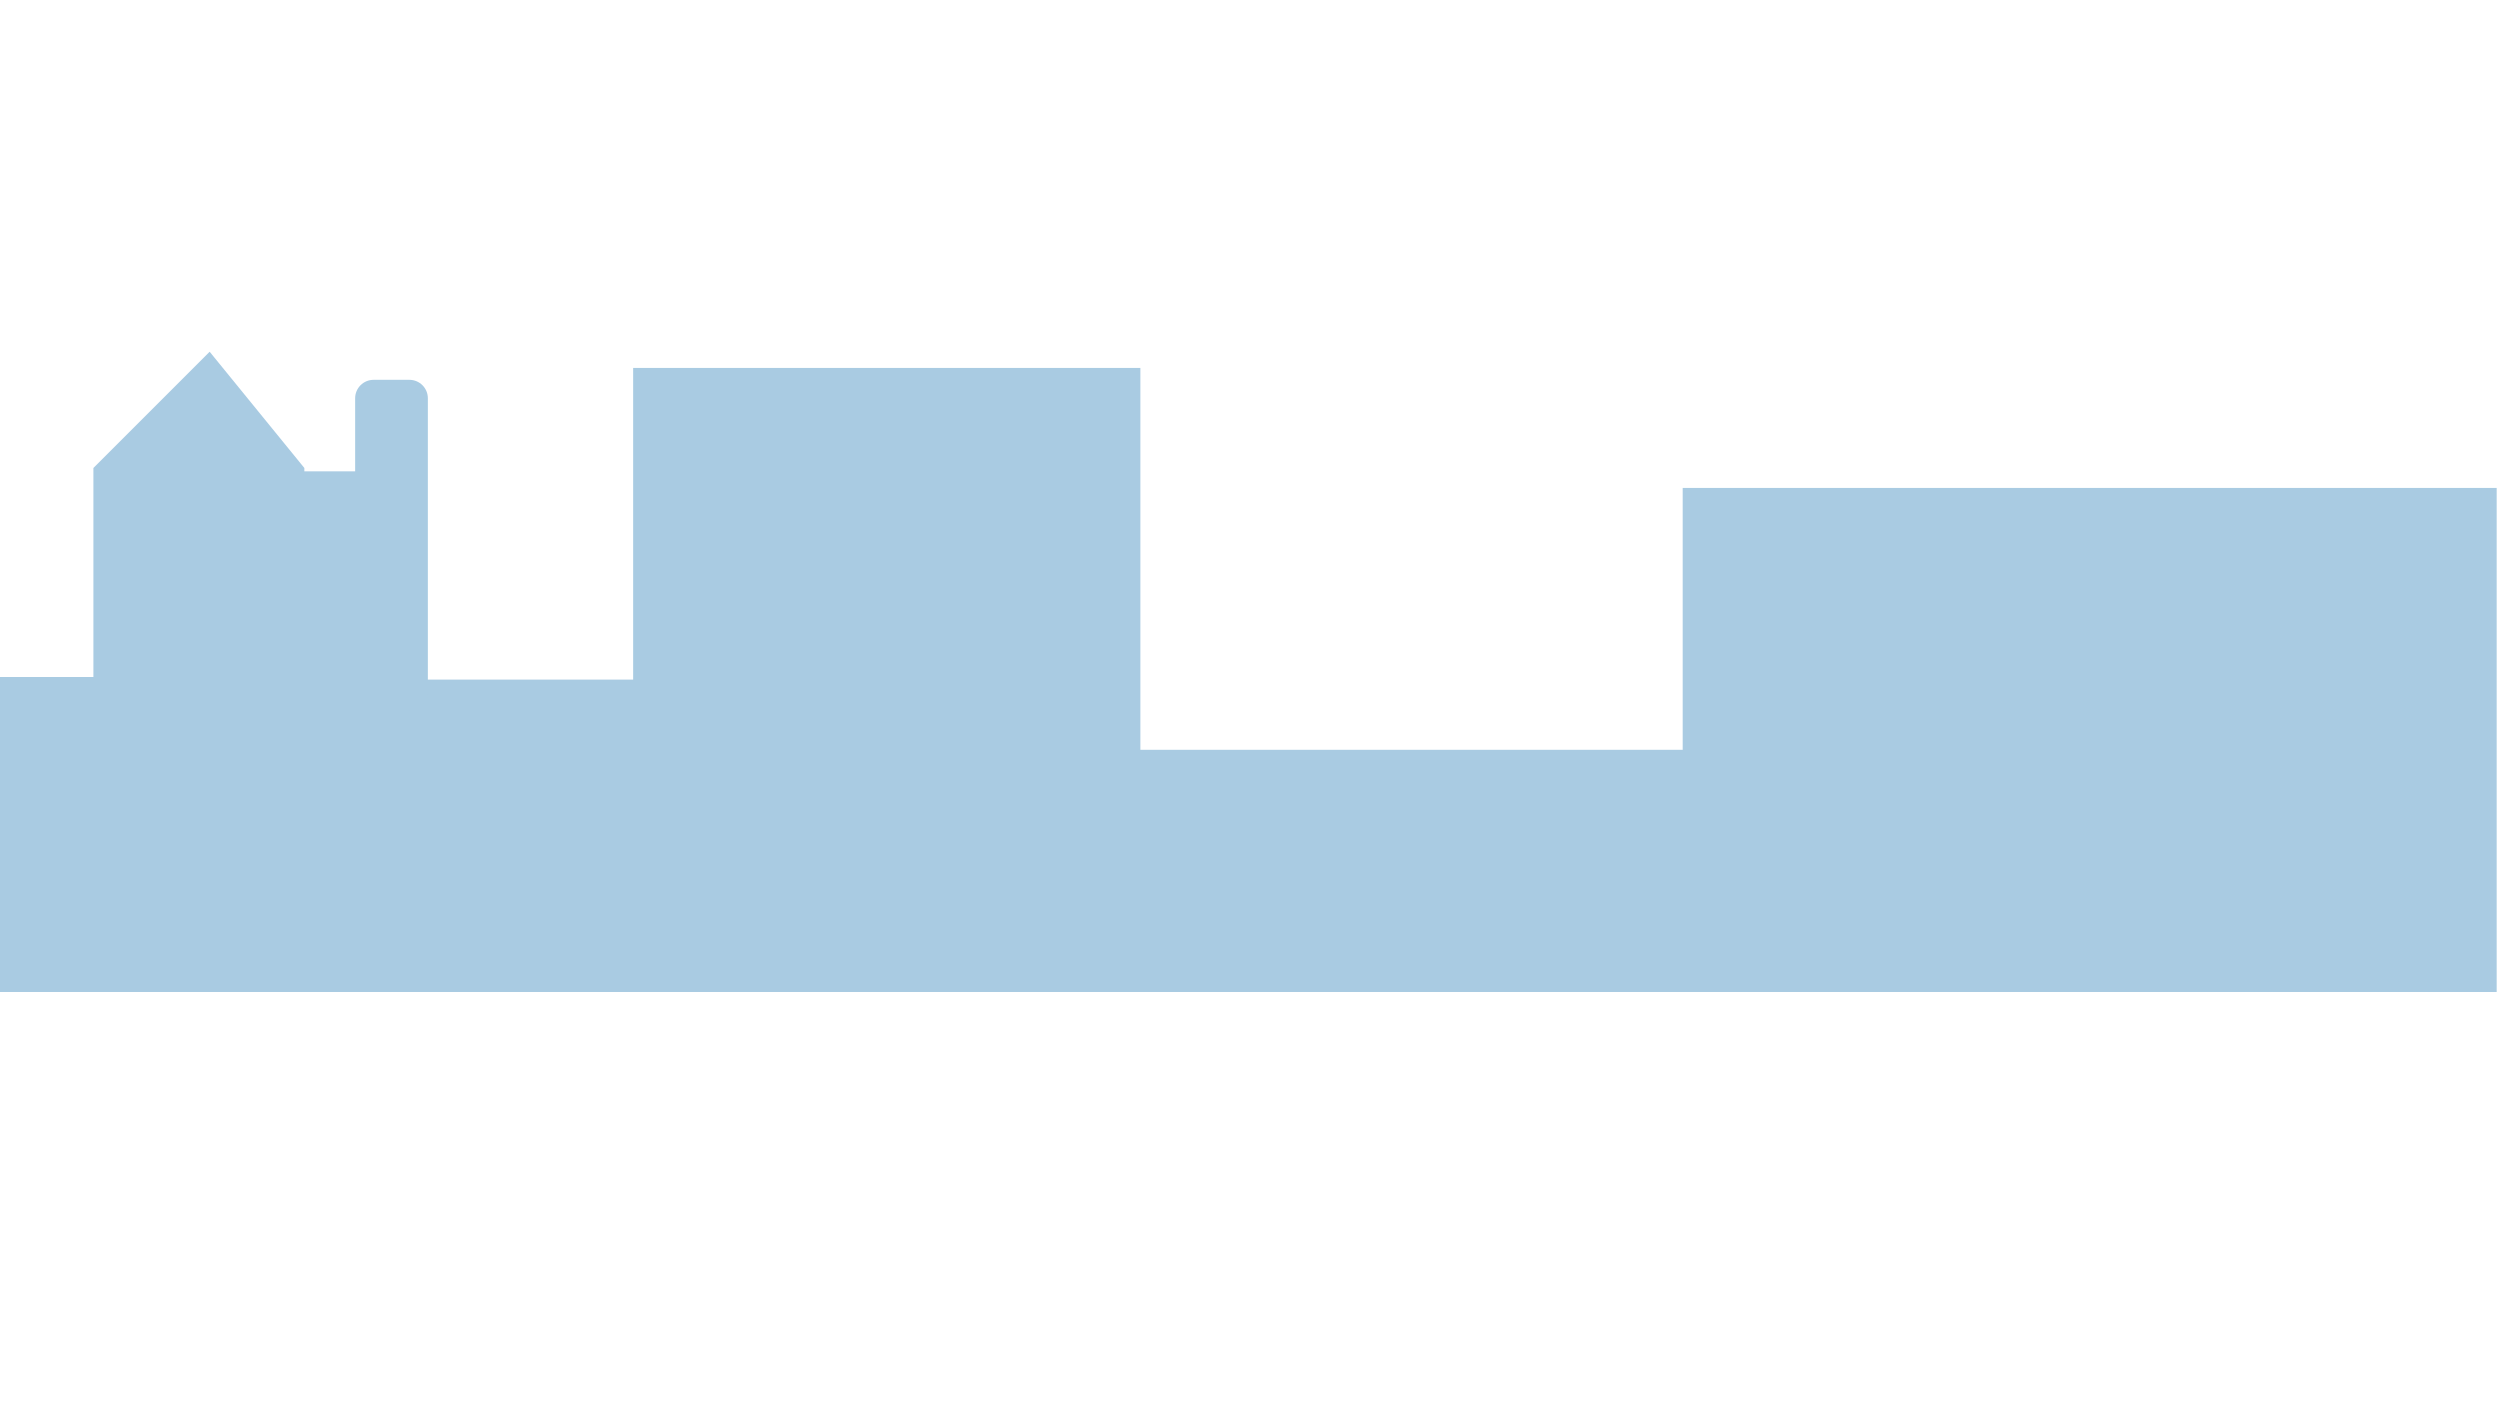 <?xml version="1.0" encoding="utf-8"?>
<!-- Generator: Adobe Illustrator 16.0.0, SVG Export Plug-In . SVG Version: 6.00 Build 0)  -->
<!DOCTYPE svg PUBLIC "-//W3C//DTD SVG 1.1//EN" "http://www.w3.org/Graphics/SVG/1.1/DTD/svg11.dtd">
<svg version="1.1" xmlns="http://www.w3.org/2000/svg" xmlns:xlink="http://www.w3.org/1999/xlink" x="0px" y="0px" width="1920px"
	 height="1080px" viewBox="0 0 1920 1080" enable-background="new 0 0 1920 1080" xml:space="preserve">
<g id="bg" display="none">
	<rect display="inline" fill="#B7DCDD" width="1920" height="1080"/>
	<rect y="761.841" display="inline" fill="#41374A" width="1920" height="318.159"/>
	<g display="inline">
		<path fill="#E8F6F8" d="M1671.803,169.609c-20.604,0-39.308,8.082-53.157,21.229c-10.729-12.966-26.943-21.229-45.088-21.229
			c-24.956,0-46.249,15.634-54.653,37.638c-1.271-0.083-2.551-0.14-3.844-0.14c-32.307,0-58.497,26.189-58.497,58.497
			c0,13.581,4.641,26.07,12.405,35.998h-150.396v0.02c-6.202,0-11.229,5.028-11.229,11.23s5.027,11.23,11.229,11.23v0.02h353.229
			c42.662,0,77.246-34.584,77.246-77.246S1714.465,169.609,1671.803,169.609z"/>
		<path fill="#E8F6F8" d="M1279.835,301.52c-0.446,0-0.884,0.032-1.315,0.083h-15.203c-0.432-0.05-0.869-0.083-1.315-0.083
			c-6.259,0-11.332,5.074-11.332,11.332s5.073,11.332,11.332,11.332c0.446,0,0.884-0.032,1.315-0.083h15.203
			c0.432,0.05,0.869,0.083,1.315,0.083c6.259,0,11.332-5.074,11.332-11.332S1286.094,301.52,1279.835,301.52z"/>
	</g>
	<g display="inline">
		<path fill="#E8F6F8" d="M680.425,282.551c-17.213,0-32.839,6.752-44.409,17.735c-8.964-10.833-22.51-17.735-37.668-17.735
			c-20.85,0-38.638,13.062-45.66,31.444c-1.062-0.069-2.131-0.117-3.211-0.117c-26.99,0-48.871,21.88-48.871,48.871
			c0,11.346,3.877,21.78,10.364,30.074H385.324v0.016c-5.181,0-9.381,4.201-9.381,9.382c0,5.182,4.2,9.382,9.381,9.382v0.017
			h295.101c35.642,0,64.534-28.893,64.534-64.534S716.066,282.551,680.425,282.551z"/>
		<path fill="#E8F6F8" d="M352.961,392.753c-0.373,0-0.738,0.027-1.099,0.069h-12.701c-0.36-0.042-0.726-0.069-1.099-0.069
			c-5.229,0-9.467,4.239-9.467,9.467s4.238,9.467,9.467,9.467c0.373,0,0.738-0.027,1.099-0.069h12.701
			c0.361,0.042,0.727,0.069,1.099,0.069c5.229,0,9.467-4.239,9.467-9.467S358.19,392.753,352.961,392.753z"/>
	</g>
	<g display="inline">
		<path fill="#E8F6F8" d="M76.899,70.475c-9.215,0-17.58,3.615-23.773,9.494c-4.799-5.799-12.05-9.494-20.165-9.494
			c-11.162,0-20.685,6.992-24.443,16.833c-0.568-0.037-1.141-0.063-1.719-0.063c-14.449,0-26.162,11.713-26.162,26.162
			c0,6.074,2.076,11.66,5.548,16.1h-67.263v0.009c-2.774,0-5.022,2.249-5.022,5.022c0,2.774,2.248,5.022,5.022,5.022v0.009H76.899
			c19.08,0,34.547-15.467,34.547-34.547C111.447,85.942,95.979,70.475,76.899,70.475z"/>
	</g>
</g>
<g id="bg_buildings">
	<path fill="#FACBD4" d="M0,467.911"/>
	<polygon fill="#A9CBE2" points="0,519.912 71.731,519.912 71.731,359.421 161.017,270.135 233.748,359.421 233.748,521.933 
		362.428,521.933 486.255,521.933 486.255,282.551 875.812,282.551 875.812,575.848 1292.306,575.848 1292.306,374.754 
		1917.45,374.754 1917.45,761.841 0,761.841 	"/>
	<path fill="#A9CBE2" d="M328.595,531.651c0,7.828-6.346,14.173-14.173,14.173h-27.497c-7.828,0-14.173-6.346-14.173-14.173V305.876
		c0-7.828,6.346-14.173,14.173-14.173h27.497c7.828,0,14.173,6.346,14.173,14.173V531.651z"/>
	<path fill="#A9CBE2" d="M314.421,531.651c0,7.828-6.346,14.173-14.173,14.173H187.915c-7.828,0-14.173-6.346-14.173-14.173V376.179
		c0-7.828,6.346-14.173,14.173-14.173h112.333c7.828,0,14.173,6.346,14.173,14.173V531.651z"/>
</g>
<g id="Layer_7" display="none">
	<rect x="1397.158" y="224.234" display="inline" fill="#8C6A87" width="138.016" height="537.787"/>
	<g display="inline">
		<g>
			<g>
				<rect x="1496.414" y="244.125" fill="#563E5C" width="12.252" height="16.069"/>
				<rect x="1496.473" y="267.5" fill="#563E5C" width="12.254" height="16.069"/>
				<rect x="1496.531" y="290.875" fill="#563E5C" width="12.254" height="16.069"/>
			</g>
			<g>
				<rect x="1496.354" y="312.535" fill="#563E5C" width="12.254" height="16.069"/>
				<rect x="1496.412" y="335.909" fill="#563E5C" width="12.254" height="16.069"/>
				<rect x="1496.471" y="359.285" fill="#563E5C" width="12.254" height="16.069"/>
			</g>
		</g>
		<g>
			<g>
				<rect x="1496.502" y="382.364" fill="#563E5C" width="12.254" height="16.069"/>
				<rect x="1496.561" y="405.738" fill="#563E5C" width="12.254" height="16.069"/>
				<rect x="1496.619" y="429.114" fill="#563E5C" width="12.254" height="16.069"/>
			</g>
			<g>
				<rect x="1496.443" y="450.773" fill="#563E5C" width="12.252" height="16.069"/>
				<rect x="1496.502" y="474.148" fill="#563E5C" width="12.254" height="16.069"/>
				<rect x="1496.561" y="497.523" fill="#563E5C" width="12.254" height="16.069"/>
			</g>
		</g>
		<g>
			<g>
				<rect x="1496.592" y="522.317" fill="#563E5C" width="12.252" height="16.069"/>
				<rect x="1496.65" y="545.691" fill="#563E5C" width="12.254" height="16.07"/>
				<rect x="1496.709" y="569.067" fill="#563E5C" width="12.254" height="16.069"/>
			</g>
			<g>
				<rect x="1496.531" y="590.727" fill="#563E5C" width="12.254" height="16.07"/>
				<rect x="1496.59" y="614.102" fill="#563E5C" width="12.254" height="16.069"/>
				<rect x="1496.648" y="637.478" fill="#563E5C" width="12.254" height="16.068"/>
			</g>
		</g>
		<g>
			<g>
				<rect x="1496.414" y="658.943" fill="#563E5C" width="12.252" height="16.069"/>
				<rect x="1496.473" y="682.318" fill="#563E5C" width="12.254" height="16.068"/>
			</g>
		</g>
	</g>
	<g display="inline">
		<g>
			<g>
				<rect x="1459.922" y="244.125" fill="#563E5C" width="12.252" height="16.069"/>
				<rect x="1459.98" y="267.5" fill="#563E5C" width="12.254" height="16.069"/>
				<rect x="1460.039" y="290.875" fill="#563E5C" width="12.254" height="16.069"/>
			</g>
			<g>
				<rect x="1459.861" y="312.535" fill="#563E5C" width="12.254" height="16.069"/>
				<rect x="1459.92" y="335.909" fill="#563E5C" width="12.254" height="16.069"/>
				<rect x="1459.979" y="359.285" fill="#563E5C" width="12.254" height="16.069"/>
			</g>
		</g>
		<g>
			<g>
				<rect x="1460.01" y="382.364" fill="#563E5C" width="12.254" height="16.069"/>
				<rect x="1460.068" y="405.738" fill="#563E5C" width="12.254" height="16.069"/>
				<rect x="1460.127" y="429.114" fill="#563E5C" width="12.254" height="16.069"/>
			</g>
			<g>
				<rect x="1459.951" y="450.773" fill="#563E5C" width="12.252" height="16.069"/>
				<rect x="1460.01" y="474.148" fill="#563E5C" width="12.254" height="16.069"/>
				<rect x="1460.068" y="497.523" fill="#563E5C" width="12.254" height="16.069"/>
			</g>
		</g>
		<g>
			<g>
				<rect x="1460.1" y="522.317" fill="#563E5C" width="12.252" height="16.069"/>
				<rect x="1460.158" y="545.691" fill="#563E5C" width="12.254" height="16.07"/>
				<rect x="1460.217" y="569.067" fill="#563E5C" width="12.254" height="16.069"/>
			</g>
			<g>
				<rect x="1460.039" y="590.727" fill="#563E5C" width="12.254" height="16.07"/>
				<rect x="1460.098" y="614.102" fill="#563E5C" width="12.254" height="16.069"/>
				<rect x="1460.156" y="637.478" fill="#563E5C" width="12.254" height="16.068"/>
			</g>
		</g>
		<g>
			<g>
				<rect x="1459.922" y="658.943" fill="#563E5C" width="12.252" height="16.069"/>
				<rect x="1459.98" y="682.318" fill="#563E5C" width="12.254" height="16.068"/>
			</g>
		</g>
	</g>
	<g display="inline">
		<g>
			<g>
				<rect x="1443.818" y="244.125" fill="#563E5C" width="12.252" height="16.069"/>
				<rect x="1443.877" y="267.5" fill="#563E5C" width="12.254" height="16.069"/>
				<rect x="1443.936" y="290.875" fill="#563E5C" width="12.254" height="16.069"/>
			</g>
			<g>
				<rect x="1443.758" y="312.535" fill="#563E5C" width="12.254" height="16.069"/>
				<rect x="1443.816" y="335.909" fill="#563E5C" width="12.254" height="16.069"/>
				<rect x="1443.875" y="359.285" fill="#563E5C" width="12.254" height="16.069"/>
			</g>
		</g>
		<g>
			<g>
				<rect x="1443.906" y="382.364" fill="#563E5C" width="12.254" height="16.069"/>
				<rect x="1443.965" y="405.738" fill="#563E5C" width="12.254" height="16.069"/>
				<rect x="1444.023" y="429.114" fill="#563E5C" width="12.254" height="16.069"/>
			</g>
			<g>
				<rect x="1443.848" y="450.773" fill="#563E5C" width="12.252" height="16.069"/>
				<rect x="1443.906" y="474.148" fill="#563E5C" width="12.254" height="16.069"/>
				<rect x="1443.965" y="497.523" fill="#563E5C" width="12.254" height="16.069"/>
			</g>
		</g>
		<g>
			<g>
				<rect x="1443.996" y="522.317" fill="#563E5C" width="12.252" height="16.069"/>
				<rect x="1444.055" y="545.691" fill="#563E5C" width="12.254" height="16.07"/>
				<rect x="1444.113" y="569.066" fill="#563E5C" width="12.254" height="16.07"/>
			</g>
			<g>
				<rect x="1443.936" y="590.727" fill="#563E5C" width="12.254" height="16.07"/>
				<rect x="1443.994" y="614.102" fill="#563E5C" width="12.254" height="16.068"/>
				<rect x="1444.053" y="637.477" fill="#563E5C" width="12.254" height="16.068"/>
			</g>
		</g>
		<g>
			<g>
				<rect x="1443.818" y="658.943" fill="#563E5C" width="12.252" height="16.068"/>
				<rect x="1443.877" y="682.318" fill="#563E5C" width="12.254" height="16.068"/>
			</g>
		</g>
	</g>
	<g display="inline">
		<g>
			<g>
				<rect x="1406.988" y="245.63" fill="#563E5C" width="12.254" height="16.069"/>
				<rect x="1407.047" y="269.005" fill="#563E5C" width="12.254" height="16.069"/>
				<rect x="1407.105" y="292.38" fill="#563E5C" width="12.254" height="16.069"/>
			</g>
			<g>
				<rect x="1406.93" y="314.04" fill="#563E5C" width="12.252" height="16.069"/>
				<rect x="1406.988" y="337.415" fill="#563E5C" width="12.254" height="16.069"/>
				<rect x="1407.047" y="360.79" fill="#563E5C" width="12.254" height="16.069"/>
			</g>
		</g>
		<g>
			<g>
				<rect x="1407.078" y="383.869" fill="#563E5C" width="12.252" height="16.069"/>
				<rect x="1407.137" y="407.244" fill="#563E5C" width="12.254" height="16.069"/>
				<rect x="1407.195" y="430.619" fill="#563E5C" width="12.254" height="16.069"/>
			</g>
			<g>
				<rect x="1407.018" y="452.279" fill="#563E5C" width="12.254" height="16.069"/>
				<rect x="1407.076" y="475.653" fill="#563E5C" width="12.254" height="16.069"/>
				<rect x="1407.135" y="499.029" fill="#563E5C" width="12.254" height="16.069"/>
			</g>
		</g>
		<g>
			<g>
				<rect x="1407.166" y="523.823" fill="#563E5C" width="12.254" height="16.069"/>
				<rect x="1407.225" y="547.197" fill="#563E5C" width="12.254" height="16.07"/>
				<rect x="1407.283" y="570.572" fill="#563E5C" width="12.254" height="16.07"/>
			</g>
			<g>
				<rect x="1407.107" y="592.232" fill="#563E5C" width="12.252" height="16.07"/>
				<rect x="1407.166" y="615.607" fill="#563E5C" width="12.254" height="16.068"/>
				<rect x="1407.225" y="638.982" fill="#563E5C" width="12.254" height="16.068"/>
			</g>
		</g>
		<g>
			<g>
				<rect x="1406.988" y="660.449" fill="#563E5C" width="12.254" height="16.068"/>
				<rect x="1407.047" y="683.824" fill="#563E5C" width="12.254" height="16.068"/>
			</g>
		</g>
	</g>
	<rect x="-10" y="414.021" display="inline" fill="#B2B1B2" width="1509.15" height="347.819"/>
	<g display="inline">
		<rect x="1178.354" y="511.125" fill="#563E5C" width="37.809" height="49.583"/>
		<rect x="1240.357" y="511.125" fill="#563E5C" width="37.809" height="49.583"/>
		<rect x="1302" y="511.125" fill="#563E5C" width="37.809" height="49.583"/>
		<rect x="1178.533" y="583.248" fill="#563E5C" width="37.811" height="49.582"/>
		<rect x="1240.539" y="583.248" fill="#563E5C" width="37.809" height="49.582"/>
		<rect x="1302.182" y="583.248" fill="#563E5C" width="37.809" height="49.582"/>
		<rect x="1178.715" y="655.374" fill="#563E5C" width="37.809" height="49.583"/>
		<rect x="1240.719" y="655.374" fill="#563E5C" width="37.809" height="49.583"/>
		<rect x="1302.361" y="655.374" fill="#563E5C" width="37.809" height="49.583"/>
	</g>
	<g display="inline">
		<rect x="679.387" y="511.127" fill="#563E5C" width="37.809" height="49.583"/>
		<rect x="741.391" y="511.127" fill="#563E5C" width="37.81" height="49.583"/>
		<rect x="803.034" y="511.127" fill="#563E5C" width="37.809" height="49.583"/>
		<rect x="679.568" y="583.25" fill="#563E5C" width="37.81" height="49.582"/>
		<rect x="741.573" y="583.25" fill="#563E5C" width="37.809" height="49.582"/>
		<rect x="803.215" y="583.25" fill="#563E5C" width="37.809" height="49.582"/>
		<rect x="679.749" y="655.376" fill="#563E5C" width="37.81" height="49.583"/>
		<rect x="741.752" y="655.376" fill="#563E5C" width="37.81" height="49.583"/>
		<rect x="803.395" y="655.376" fill="#563E5C" width="37.81" height="49.583"/>
	</g>
	<g display="inline">
		<path fill="#544353" d="M407.262,153.417c0,0,12.5-57,160-14c35,66.5,47.5,164.876,47.5,166.938s-7.5,44.667-7.5,44.667
			l-122.5-1.02L407.262,153.417z"/>
		<g>
			<g>
				<polygon fill="#227C78" points="536.595,228.874 508.27,243.355 510.885,285.411 550.733,261.813 				"/>
				<polygon fill="#1B5C5C" points="510.885,285.411 512.188,306.355 558.262,279.355 550.733,261.813 				"/>
			</g>
			<circle fill="#1CA59B" cx="549.696" cy="252.271" r="28.037"/>
			<circle fill="#238581" cx="550.696" cy="252.271" r="22.537"/>
			<circle fill="#1B5C5C" cx="550.733" cy="252.271" r="8.829"/>
		</g>
		<rect x="309.262" y="387.021" fill="#B6B6B7" stroke="#563E5C" stroke-miterlimit="10" width="324.934" height="304"/>
		<rect x="299.262" y="414.021" fill="#8C6A87" width="343" height="13"/>
		<g>
			<path fill="#B6B6B8" stroke="#563E5C" stroke-miterlimit="10" d="M586.262,168.021c-75-80-177-39-187-34c-107,62-90,164-90,164
				v52c0,0,201,0,277,0S601.262,187.021,586.262,168.021z M586.929,345.021H508.27c0,0-38.675-177.334-46.008-193.334
				s-6.611-22.134-6.611-22.134s105.278-34.532,131.278,113.468C588.262,339.021,586.929,345.021,586.929,345.021z"/>
		</g>
		<rect x="299.262" y="365.021" fill="#8C6A87" width="345" height="10.667"/>
		<path fill="#563E5C" d="M306.262,379.355c0,0,3,2.667,3,7.667c10.667,0,323.333,0,323.333,0s-0.166-8.833,4.334-11.333
			c-13.666,0-332.667,0-332.667,0L306.262,379.355z"/>
		<g>
			<path fill="#8C6A87" stroke="#563E5C" stroke-miterlimit="10" d="M462.929,351.021v-89.333c0,0-8.667-128-76.667-128
				c0-7.333,0-14.594,0-14.594s42.001-4.739,56.667,19.261s51.833,187.167,51.833,187.167l-15.167,24.5L462.929,351.021z"/>
			<path fill="#B6B6B8" stroke="#563E5C" stroke-miterlimit="10" d="M386.262,119.094h45.333c0,0,64,5.928,80,131.261
				c1.334,94.667,0,99.667,0,99.667h-39.866l0.033-79C471.762,271.021,466.929,125.166,386.262,119.094z"/>
		</g>
		<g>
			<path fill="#8C6A87" stroke="#563E5C" stroke-miterlimit="10" d="M584.937,350.711v-89.333c0,0-16.008-125.794-76.667-128
				c0-7.333,0-14.594,0-14.594s42.001-4.739,56.667,19.261s51.833,187.167,51.833,187.167l-15.167,24.5L584.937,350.711z"/>
			<path fill="#9D9D9D" stroke="#563E5C" stroke-miterlimit="10" d="M508.27,118.784h45.333c0,0,64,5.928,80,131.261
				c1.334,94.667,0,99.667,0,99.667h-39.866l0.033-79C593.77,270.711,588.937,124.856,508.27,118.784z"/>
		</g>
		<rect x="299.262" y="313.688" fill="#8C6A87" width="345" height="10"/>
		<rect x="299.262" y="323.688" fill="#563E5C" width="345" height="10"/>
		<rect x="299.229" y="345.021" fill="#8C6A87" width="345" height="10"/>
		<rect x="299.229" y="355.021" fill="#563E5C" width="345" height="10"/>
		<path fill="#563E5C" d="M352.761,697.521c0,5.247-4.253,9.5-9.5,9.5l0,0c-5.247,0-9.5-4.253-9.5-9.5v-236
			c0-5.247,4.253-9.5,9.5-9.5l0,0c5.247,0,9.5,4.253,9.5,9.5V697.521z"/>
		<path fill="#563E5C" d="M410.262,697.521c0,5.247-4.253,9.5-9.5,9.5l0,0c-5.247,0-9.5-4.253-9.5-9.5v-236
			c0-5.247,4.253-9.5,9.5-9.5l0,0c5.247,0,9.5,4.253,9.5,9.5V697.521z"/>
		<rect x="299.262" y="703.021" fill="#B6B6B7" stroke="#563E5C" stroke-miterlimit="10" width="345" height="59"/>
		<polygon fill="#8C6A87" stroke="#563E5C" stroke-miterlimit="10" points="644.262,703.021 299.262,703.021 309.262,691.021 
			634.196,691.021 		"/>
		<polygon opacity="0.2" points="539.929,387.021 539.929,691.021 548.262,703.021 548.596,761.932 644.262,761.932 
			644.262,703.021 634.196,691.021 634.196,427.021 642.262,427.021 642.262,414.021 634.196,414.021 634.196,387.021 		"/>
	</g>
	<path display="inline" d="M746.262,390.583"/>
	<polygon display="inline" fill="#664B6D" points="902.431,553.59 800.375,762.021 1233.57,761.841 1143.943,553.59 	"/>
	<circle display="inline" fill="#B6B6B7" stroke="#563E5C" stroke-miterlimit="10" cx="1016.972" cy="501" r="228.29"/>
	<path display="inline" fill="#8C6A87" d="M1259.262,498c0,5.523-4.477,10-10,10h-460c-5.522,0-10-4.477-10-10l0,0
		c0-5.523,4.478-10,10-10h460C1254.785,488,1259.262,492.477,1259.262,498L1259.262,498z"/>
	<path display="inline" fill="#B6B6B7" stroke="#563E5C" stroke-miterlimit="10" d="M1450.063,285.467"/>
	<path display="inline" fill="#664B6D" d="M1018.137,244.051c-2.35,0.021-4.697,0.068-7.041,0.153
		c-4.089,7.257-7.199,17.915-0.937,29.539c2.322-0.104,4.649-0.175,6.978-0.208c42.047-0.592,84.74,10.592,122.936,34.735
		c59.709,37.743,95.541,98.985,103.094,164.083c0.496,4.249,0.874,8.514,1.124,12.79c8.956,2.204,19.463,2.235,29.256-4.07
		c-0.269-3.929-0.623-7.851-1.073-11.759c-8.459-73.766-49.012-143.188-116.659-185.947
		C1113.025,256.321,1065.253,243.646,1018.137,244.051z"/>
	<ellipse display="inline" fill="#8C6A87" cx="938.302" cy="405.726" rx="80.96" ry="35.37"/>
	<g display="inline" opacity="0.2">
		<path d="M1245.262,501.276c0-126.081-102.209-228.29-228.289-228.29c-33.041,0-64.438,7.03-92.79,19.659
			c5.218-0.357,10.48-0.553,15.789-0.553c126.081,0,228.29,102.209,228.29,228.29c0,93.04-55.664,173.07-135.5,208.632
			C1151.475,720.901,1245.262,622.049,1245.262,501.276z"/>
	</g>
	<rect x="109.054" y="511.129" display="inline" fill="#563E5C" width="37.809" height="49.583"/>
	<rect x="171.058" y="511.129" display="inline" fill="#563E5C" width="37.81" height="49.583"/>
	<rect x="232.7" y="511.129" display="inline" fill="#563E5C" width="37.809" height="49.583"/>
	<rect x="109.234" y="583.252" display="inline" fill="#563E5C" width="37.809" height="49.582"/>
	<rect x="171.239" y="583.252" display="inline" fill="#563E5C" width="37.809" height="49.582"/>
	<rect x="232.881" y="583.252" display="inline" fill="#563E5C" width="37.809" height="49.582"/>
	<rect x="109.416" y="655.378" display="inline" fill="#563E5C" width="37.809" height="49.583"/>
	<rect x="171.419" y="655.378" display="inline" fill="#563E5C" width="37.809" height="49.583"/>
	<rect x="233.062" y="655.378" display="inline" fill="#563E5C" width="37.809" height="49.583"/>
	<rect x="1535.174" y="224.234" display="inline" fill="#664B6D" width="56.088" height="537.787"/>
	<rect x="1397.158" y="215" display="inline" fill="#563E5C" width="194.104" height="9.234"/>
</g>
<g id="me" display="none">
	<g display="inline">
		<path fill="#FBD3DE" stroke="#F1656A" stroke-miterlimit="10" d="M258.798,483.453c0,0-10.477,34.113-13.067,43.439
			s20.182,2.563,33.476-12.415S260.096,483.906,258.798,483.453z"/>
		<path fill="#F1686E" stroke="#BF525D" stroke-miterlimit="10" d="M255.28,487.092c0,0-7.296,28.5-12.374,35.658
			c-6.959,9.809-2.176-20.25-0.416-27.375S255.28,487.092,255.28,487.092z"/>
		<path fill="#F1686E" stroke="#BF525D" stroke-miterlimit="10" d="M254.5,484.217c0,0-8.249,11.752-7.187,19.768
			s-1.582,16.515-1.582,16.515s13.868-24.074,11.818-31.912S254.5,484.217,254.5,484.217z"/>
		<path fill="#FBD3DE" stroke="#F1656A" stroke-miterlimit="10" d="M323.214,426.327c0,0,4.171,8.285,5.036,10.798
			c0.864,2.513,0.673,6.886,1.477,8.5c0.804,1.614,2.929,11.478,3.98,12.658c-1.275,2.727-9.314,6.858-7.843,11.161
			s3.538,11.652,6.51,15.182c1.629,2.856,3.927,6.654-2.198,9.963c-3.171,0.412-7.803,3.373-4.49,6.809
			c-0.085,1.488-1.519,2.329-3.401,3.267c-0.893,1.89-0.708,4.432,0.372,6.169c-0.703,0.941-2.277,2.345-5.112,4.273
			c0.078,3.215,2.411,12.045-3.359,13.731c-2.007,0.483-27.332-1.169-43.698-15.598c-3.045-5.493-5.67-12.474-6.362-16.041
			c-0.692-3.567-1.396-5.94-1.416-6.24c-0.021-0.3-2.589,2.839-5.575,2.183s-7.075-3.578-7.641-5.439s-1.368-4.146-2.37-4.913
			c-1.001-0.767-6.544-12.206-2.173-18.153c2.187-2.974,6.918-8.713,11.658-6.091C255.724,456.404,268.523,421.188,323.214,426.327z
			"/>
		<path fill="#F1656A" d="M255.857,463.542c0,0-0.448,1.951,0.393,2.915c0.842,0.963,0.576,2.011-0.215,2.47
			c-0.792,0.459-1.756,2.211-1.314,2.705c0.44,0.493-0.669,2.931-1.394,3.524c-0.724,0.593-2.612,5.563,0.688,3.66
			c0.93-0.283,2.718,0.455,2.84,1.581c0.913,1.003,4.082,3.349,4.409,2.192c0.328-1.157,0.408-2.552-0.346-3.081
			s-1.854-3.801-1.301-4.684c0.555-0.883-1.031-1.553-1.842-1.729s-1.344-0.338-0.037-2.615c1.306-2.277,2.492-4.431,1.477-5.926
			S256.582,462.948,255.857,463.542z"/>
		<path fill="#F1656A" d="M326.369,492.019c0,0-2.449-0.924-3.329,0.108c-0.88,1.033,0.028,1.458,0.69,1.645
			C324.391,493.959,328.578,493.863,326.369,492.019z"/>
		<path fill="#F1656A" d="M318.401,488.542c0,0-3.223,4.106-0.585,5.296c0.725,0.046-1.546-2.61,0.883-4.034
			C321.128,488.379,318.401,488.542,318.401,488.542z"/>
		<path fill="#F1686E" stroke="#BF525D" stroke-miterlimit="10" d="M331.323,460.826c0,0-3.502,3.212-3.688,3.537
			c-0.187,0.326-15.958-3.707-21.916-0.353C306.543,462.32,314.053,459.28,331.323,460.826z"/>
		<path fill="#217B78" stroke="#1A5454" stroke-miterlimit="10" d="M266.746,467.336c0,0-3.357-5.604-8.816-8.329
			c-0.621-0.075-0.561-0.247-0.561-0.247l-0.681-0.573"/>
		<path fill="#FBD3DE" stroke="#F1656A" stroke-miterlimit="10" d="M263.237,477.14c0,0,2.365,8.272-0.527,13.818"/>
		<path fill="#F1656A" d="M249.725,465.356c0,0-3.255,6.011-2.576,8.513c0.678,2.502,2.656,6.423,3.647,7.375
			c0.99,0.953-0.302,1.364-0.849,0.475c-0.547-0.89-7.859-10.752-1.877-16.159C249.219,465.065,250.112,464.604,249.725,465.356z"/>
		<g>
			<path fill="#A43A56" stroke="#F1656A" stroke-miterlimit="10" d="M263.899,462.917c0,0-6.32-3.784-7.372-4.228
				c2.717,0.118,13.31,2.253,16.595,2.889s33.938,4.477,33.938,4.477s2.456-2.622,3.561-2.857c3.57-0.762,14.646-0.944,17.302,1.661
				c1.799,4.128,3.256,12.387,1.598,15.134c-1.579,2.616-18.024-1.402-19.542-2.945s-2.021-3.678-2.021-3.678
				s0.013-0.356-4.152-1.304C299.639,471.118,263.899,462.917,263.899,462.917z"/>
			<path fill="#562332" d="M311.443,465.111c0,0,12.915-1.455,15.114,0.238s3.539,12.044,1.862,13.964
				c-1.678,1.92-16.317-2.537-16.891-3.298C310.957,475.255,307.005,467.321,311.443,465.111z"/>
		</g>
		<path fill="#F1686E" stroke="#BF525D" stroke-miterlimit="10" d="M274.331,455.188c0,0-12.206,8.529-17.514,6.484
			c1.417,2.315,5.413,6.238,11.281,2.548c5.867-3.691,4.077-1.662,4.399-2.783C272.818,460.316,274.331,455.188,274.331,455.188z"/>
		<path fill="#F1686E" stroke="#BF525D" stroke-miterlimit="10" d="M270.803,451.845c0,0-12.206,8.529-17.514,6.484
			c1.417,2.315,5.413,6.238,11.281,2.548c5.867-3.691,4.077-1.662,4.399-2.783C269.29,456.973,270.803,451.845,270.803,451.845z"/>
	</g>
	<g display="inline">
		<path fill="#FBD3DE" stroke="#F1656A" stroke-miterlimit="10" d="M206.245,626.634c0,0-5.946,1.143-6.464,8.674
			c-0.518,7.531,0.911,10.734-3.07,12.206c-3.981,1.474-10.966,4.29-11.681,4.823c-0.716,0.533-2.609,6.902,2.065,6.643
			c3.078-1.05,6.756-0.917,5.307,0.401c-1.448,1.318-3.846,6.49,2.43,6.242c3.563-1.695,5.004-1.5,5.91-0.564
			s3.799-0.224,6.711-4.485c2.913-4.263,8.455-10.09,9.21-11.202c0.755-1.111,3.014-12.792,1.527-16.581
			C216.707,629.002,206.245,626.634,206.245,626.634z"/>
		<path fill="#CCE1F0" stroke="#788389" stroke-width="4" stroke-miterlimit="10" d="M203.045,631.401
			c-3.32-3.104-3.494-8.313-0.39-11.633l62.929-67.285c3.104-3.32,8.312-3.494,11.632-0.39l9.771,9.139
			c3.32,3.104,3.494,8.313,0.39,11.632l-62.929,67.286c-3.104,3.319-8.313,3.494-11.632,0.389L203.045,631.401z"/>
	</g>
	<g display="inline">
		<path fill="#CCE1F0" stroke="#788389" stroke-width="4" stroke-miterlimit="10" d="M334.725,732.318c0,0,30.776-11.613,36.002,0
			c5.226,11.613-29.034,41.809-38.906,37.744s-15.678-17.563-16.84-21.267C313.821,745.094,334.725,732.318,334.725,732.318z"/>
		<path fill="#98A6B0" stroke="#788389" stroke-width="4" stroke-miterlimit="10" d="M289.432,651.119
			c0,0,62.713,74.231,58.648,82.941c-4.064,8.71-25.205,17.526-29.85,21.011c-4.646,3.484-41.864-46.005-46.945-56.445
			C266.205,688.187,272.883,642.505,289.432,651.119z"/>
	</g>
	<g display="inline">
		<path fill="#CCE1F0" stroke="#788389" stroke-width="4" stroke-miterlimit="10" d="M257.248,752.262
			c0,0,31.491,9.506,28.574,21.902s-48.478,15.521-53.84,6.288c-5.362-9.231-1.759-23.478-0.428-27.122
			C232.884,749.685,257.248,752.262,257.248,752.262z"/>
		<path fill="#98A6B0" stroke="#788389" stroke-width="4" stroke-miterlimit="10" d="M239.541,663.644
			c0,0-4.142,41.509-4.723,57.078c-0.581,15.569-10.453,44.603,2.322,45.184c12.775,0.581,29.034-5.226,33.68-4.064
			s8.129-16.865,5.226-35.725s1.452-58.951-8.855-62.133C256.884,660.803,239.541,663.644,239.541,663.644z"/>
	</g>
	<path display="inline" fill="#CCE1F0" stroke="#788389" stroke-width="4" stroke-miterlimit="10" d="M305.981,664.902
		c0,4.478-3.685,8.108-8.23,8.108h-53.612c-4.545,0-7.549-2.882-7.549-7.359l6.867-135.694c0-4.478,3.685-8.107,8.23-8.107h41.228
		c4.545,0,13.065,14.754,13.065,19.231V664.902z"/>
	<g display="inline">
		<path fill="#FBD3DE" stroke="#F1656A" stroke-miterlimit="10" d="M338.887,629.883c0,0,1.548,5.854,9.097,5.854
			s10.646-1.645,12.388,2.226c1.742,3.871,5.032,10.646,5.613,11.323c0.581,0.678,7.065,2.129,6.484-2.517
			c-1.258-2.999-1.378-6.677,0.037-5.322c1.415,1.354,6.738,3.392,6.061-2.853c-1.936-3.438-1.839-4.89-0.968-5.857
			s-0.484-3.774-4.936-6.388s-10.646-7.742-11.807-8.42c-1.161-0.678-12.969-2.129-16.646-0.387
			C340.532,619.283,338.887,629.883,338.887,629.883z"/>
		<path fill="#CCE1F0" stroke="#788389" stroke-width="4" stroke-miterlimit="10" d="M343.863,632.748
			c-2.87,3.525-8.053,4.057-11.578,1.188l-71.445-58.165c-3.525-2.869-4.056-8.053-1.187-11.578l8.446-10.374
			c2.87-3.525,8.053-4.057,11.578-1.187l71.445,58.164c3.525,2.869,4.056,8.054,1.186,11.578L343.863,632.748z"/>
	</g>
	<g display="inline">
		<path fill="#F1686E" stroke="#BF525D" stroke-miterlimit="10" d="M315.453,518.421c0,0,7.949,4.558,7.005,8.725
			c-0.943,4.166-1.455,5.217-2.697,6.714c-1.242,1.497-5.968,5.38-7.062,7.287c-1.093,1.906,4.41-12.649,3.572-14.571
			C315.433,524.654,314.488,518.958,315.453,518.421z"/>
		<path fill="#F1686E" stroke="#BF525D" stroke-miterlimit="10" d="M314.289,518.777c0,0,4.746,3.283,5.141,8.121
			c1.05,3.196-0.16,3.798,0.473,5.458c0.633,1.66-6.584-7.364-7.198-9.309C312.089,521.104,312.653,519.871,314.289,518.777z"/>
		<path fill="#F1686E" stroke="#BF525D" stroke-miterlimit="10" d="M312.167,518.458c0,0-2.464,9.154,0.643,12.281
			c3.106,3.126,2.706,7.508,2.706,7.508s3.866-6.91,3.063-9.194C317.776,526.767,312.953,518.427,312.167,518.458z"/>
		<path fill="#F1686E" stroke="#BF525D" stroke-miterlimit="10" d="M310.523,519.073c-0.721-0.59-3.507,8.459-3.718,10.836
			s0.701,1.458,0.5,4.322c-0.2,2.863-0.177,7.008-0.177,7.008s3.552-1.134,4.444-5.137c0.894-4.003,2.558-6.152,2.612-6.875
			C314.239,528.505,311.7,520.036,310.523,519.073z"/>
		<path fill="#F1686E" stroke="#BF525D" stroke-miterlimit="10" d="M308.419,518.71c0,0,3.267,11.25-1.267,19.457
			c-5.308,7.044-5.211,7.665-5.211,7.665s-0.378-21.199,0.551-22.567S306.372,519.265,308.419,518.71z"/>
		<path fill="#F1686E" stroke="#BF525D" stroke-miterlimit="10" d="M302.356,518.979c0,0,2.891,8.83-0.487,16.203
			c-3.379,7.373-4.128,9.249-3.47,10.203c0.659,0.954-3.825-9.11-2.197-12.932S302.356,518.979,302.356,518.979z"/>
		<path fill="#F1686E" stroke="#BF525D" stroke-miterlimit="10" d="M298.681,518.745c0,0,1.721,12.515,0.396,15.79
			s-8.574,7.331-8.971,8.545c-0.396,1.214-0.726-5.748,0.797-7.901C292.427,533.027,296.586,519.273,298.681,518.745z"/>
		<path fill="#F1686E" stroke="#BF525D" stroke-miterlimit="10" d="M294.902,518.912c0,0,2.752,6.761,1.542,10.378
			c-1.21,3.618-9.746,8.953-10.942,10.285c-1.195,1.332-0.387-5.554-0.484-7.195c-0.35-5.865,5.865-13.494,7.032-15.78
			S294.63,518.191,294.902,518.912z"/>
		<path fill="#F1686E" stroke="#BF525D" stroke-miterlimit="10" d="M290.271,513.922c0,0,0.742,12.93,0.613,14.961
			c-0.129,2.032-4,11.271-2.741,12.93c0.455,0.601-5.713-5.268-6.739-8.913C280.328,529.078,287.649,514.724,290.271,513.922z"/>
		<path fill="#F1686E" stroke="#BF525D" stroke-miterlimit="10" d="M283.802,512.546c0,0,4.015,9.911,3.362,12.563
			c-0.651,2.652-5.783,10.084-5.987,11.87c-0.164,1.447-0.059,4.259-0.059,4.259s-5.381-4.237-4.036-11.104
			C278.426,523.268,281.408,513.362,283.802,512.546z"/>
		<path fill="#F1686E" stroke="#BF525D" stroke-miterlimit="10" d="M283.38,506.339c0,0-10.943,10.036-10.364,16.564
			c0.579,6.528,0.008,14.559-0.365,15.209c-0.373,0.65,7.21-7.797,8.246-12.117C281.933,521.677,284.894,507.467,283.38,506.339z"/>
		<path fill="#F1686E" stroke="#BF525D" stroke-miterlimit="10" d="M281.549,498.978c0,0-12,11.879-11.821,20.613
			c0.179,8.734-0.443,9.818-0.754,10.36c-0.312,0.542,7.924-7.536,9.035-11.233C279.122,515.021,282.925,501.352,281.549,498.978z"
			/>
		<path fill="#F1686E" stroke="#BF525D" stroke-miterlimit="10" d="M278.66,489.947c0,0-10.029,11.708-11.204,19.536
			c-1.175,7.828-3.849,16.008-4.675,16.946s9.326-7.217,11.242-13.323C275.94,507,282.037,498.632,278.66,489.947z"/>
		<path fill="#F1686E" stroke="#BF525D" stroke-miterlimit="10" d="M274.623,483.669c0,0-6.024,13.269-10.624,17.519
			c-4.6,4.251-4.407,18.74-5.599,22.828s10.449-9.843,12.837-16.687S276.735,487.523,274.623,483.669z"/>
		<path fill="#F1686E" stroke="#BF525D" stroke-miterlimit="10" d="M268.815,481.487c0,0-3.018,10.699-7.169,16.225
			c-4.152,5.526-6.863,13.017-6.29,19.053c0.572,6.037,0.15,8.532,0.15,8.532s11.032-15.971,13.716-21.655
			C271.906,497.958,276.072,490.693,268.815,481.487z"/>
		<path fill="#F1686E" stroke="#BF525D" stroke-miterlimit="10" d="M275.668,462.539c0,0,0.807,2.058,0.474,4.531
			c-0.223,1.663-0.962,3.514-2.811,5.05c-4.594,3.82-4.607,6.086-4.607,6.086s-1.374-1.675,0.188-4.582
			c1.562-2.907,6.137-9.679,5.959-10.845C274.695,461.614,275.668,462.539,275.668,462.539z"/>
		<path fill="#F1686E" stroke="#BF525D" stroke-miterlimit="10" d="M277.004,472.755c-1.323,2.656-5.069,7.443-6.233,9.36
			s-2.928-2.634-1.922-6.383c1.006-3.75,7.517-9.738,7.293-8.662C275.919,468.145,277.741,471.276,277.004,472.755z"/>
		<path fill="#F1686E" stroke="#BF525D" stroke-miterlimit="10" d="M275.564,472.87c0,0,2.67,4.244,1.921,6.383
			c-0.747,2.14-6.685,8.279-6.003,9.466c0.682,1.187,0.416,2.833,0.416,2.833s-3.111-10.551-0.862-13.491
			C273.284,475.123,275.564,472.87,275.564,472.87z"/>
		<path fill="#F1686E" stroke="#BF525D" stroke-miterlimit="10" d="M276.239,480.419c0,0,3.479,5.044,3.306,7.359
			c-0.173,2.315-4.734,9.557-4.549,10.831s-3.711-11.826-1.233-15.007C276.239,480.419,276.239,480.419,276.239,480.419z"/>
		<path fill="#F1686E" stroke="#BF525D" stroke-miterlimit="10" d="M273.129,454.53c0,0-5.644,13.78-11.214,14.935
			c2.444,1.179,7.929,2.313,10.864-3.966c2.934-6.28,2.527-3.604,2.191-4.721C274.634,459.66,273.129,454.53,273.129,454.53z"/>
		<path fill="#F1686E" stroke="#BF525D" stroke-miterlimit="10" d="M270.307,464.328c0,0-3.508,4.015-3.836,11.598
			c2.378-0.194,5.323-5.5,5.213-6.955C271.573,467.516,270.307,464.328,270.307,464.328z"/>
	</g>
	<g display="inline">
		<path fill="#F1686E" stroke="#BF525D" stroke-miterlimit="10" d="M296.656,392.365c0,0-4.519-6.272-33.396,1.568
			c-1.358-0.329-7.864-2.585-10.195,0.911c-2.332,3.495,15.014,15.375,28.876,9.439
			C295.804,398.346,296.656,392.365,296.656,392.365z"/>
		<path fill="#F1686E" stroke="#BF525D" stroke-miterlimit="10" d="M213.405,461.156c0,0-0.555,37.926-4.103,44.597
			s-2.914,24.517-2.914,24.517c3.643-5.243,19.568-34.222,21.508-42.196c1.94-7.975-0.896-32.247-3.359-32.356
			C222.074,455.607,213.405,461.156,213.405,461.156z"/>
		<path fill="#F1686E" stroke="#BF525D" stroke-miterlimit="10" d="M317.292,422.987c0,0,2.263,6.33,6.498,4.54
			c0.801-0.861,6.806-20.17-4.446-29.087c-2.851-2.67-14.558-12.364-29.968-5.747c-3.097,1.574-14.914,11.03-29.929,6.527
			c-2.819-1.04-10.808-3.633,0.37-6.364c-1.712-0.726-12.632-0.265-12.937,4.993c-0.306,5.257-4.109,12.554,16.686,12.381
			C284.361,410.057,316.655,421.605,317.292,422.987z"/>
		<path fill="#F1686E" stroke="#BF525D" stroke-miterlimit="10" d="M215.173,437.296c0,0-5.989,9.883-3.845,33.547
			c0.076,7.517-5.987,9.289-6.475,14.375c6.67-3.178,15.673-17.063,19.063-27.23C227.307,447.822,217.687,440.639,215.173,437.296z"
			/>
		<path fill="#F1686E" stroke="#BF525D" stroke-miterlimit="10" d="M231.637,466.681c0,0-10.334,13.757-15.271,35.508
			c-4.213,20.79-0.295,21.184-3.831,25.153c4.774-6.901-1.657-5.585,10.548-22.26c12.206-16.675,23.529-23.773,17.735-33.548
			C235.025,461.761,231.637,466.681,231.637,466.681z"/>
		<path fill="#F1686E" stroke="#BF525D" stroke-miterlimit="10" d="M232.244,421.351c0,0-12.702,3.114-17.6,9.834
			c-4.897,6.72-6.715,9.975-7.232,10.268c-0.518,0.293,9.625-1.873,15.148-6.435C228.084,430.456,231.89,423.128,232.244,421.351z"
			/>
		<path fill="#F1686E" stroke="#BF525D" stroke-miterlimit="10" d="M215.052,464.333c0,0-7.717,20.846-8.275,30.475
			c0,0,1.815,14.342,2.043,19.247c2.389-9.328,6.517-27.769,6.747-33.937c0.231-6.167,14.684-11.846,11.729-17.784
			C224.343,456.397,215.052,464.333,215.052,464.333z"/>
		<path fill="#F1686E" stroke="#BF525D" stroke-miterlimit="10" d="M238.21,398.363c0,0,8.021-2.289,9.38-1.959
			c1.358,0.329,0.149,3.89,2.456,5.151c2.305,1.261,6.8,3.65,22.167-0.09c13.57-2.968,35.348-7.133,43.511,5.383
			c3.365,6.729,5.152,10.463,3.743,19.647c-1.666,0.655-6.584,1.246-8.561-1.373s-31.176-21.588-48.339-14.949
			c-17.164,6.639-35.915-1.805-32.102-8.549C233.646,399.35,238.21,398.363,238.21,398.363z"/>
		<path fill="#F1686E" stroke="#BF525D" stroke-miterlimit="10" d="M229.836,480.099c0,0-5.32,26.903-11.468,40.069
			c-6.148,13.166-9.636,21.478-9.636,21.478s14.274-12.643,17.89-25.088c3.617-12.446,15.881-22.768,13.652-29.282
			S230.854,479.823,229.836,480.099z"/>
		<path fill="#F1686E" stroke="#BF525D" stroke-miterlimit="10" d="M242.001,463.188c0,0,2.75,13.895-2.135,21.395
			c-4.884,7.5-10.408,7.744-12.133,14.457c-1.726,6.712-1.788-13.187-2.765-21.562c-0.976-8.375,3.925-19.726,12.442-24.069
			C245.93,449.066,242.001,463.188,242.001,463.188z"/>
		<path fill="#F1686E" stroke="#BF525D" stroke-miterlimit="10" d="M227.207,459.745c0,0,0.348,19.385-4.364,25.791
			c-3.873,3.448-2.903,3.145-0.959-6.567c1.943-9.712-2.927-21.4-2.531-28.208C219.747,443.953,228.068,445.296,227.207,459.745z"/>
		<path fill="#F1686E" stroke="#BF525D" stroke-miterlimit="10" d="M224.389,427.235c0,0-8.689,0.873-6.581,22.782
			c0.139,8.397,0.477,10.044-1.441,11.311c3.092-3.076,14.713-17.754,14.811-30.231C231.275,418.62,224.389,427.235,224.389,427.235
			z"/>
		<path fill="#F1686E" stroke="#BF525D" stroke-miterlimit="10" d="M223.433,431.695c0,0-11.952,10.818-14.137,25.445
			c-3.244,9.892-3.734,15.874-3.734,15.874s14.659-32.742,20.686-32.393S223.433,431.695,223.433,431.695z"/>
		<path fill="#F1686E" stroke="#BF525D" stroke-miterlimit="10" d="M271.235,416.892c0,0-40.026-3.571-40.737-8.582
			s-6.642-3.518-7.199-2.549c-3.305,2.313-5.762,3.181-6.694,11.799c-0.933,8.617-2.439,10.376,9.462,9.564
			c11.9-0.812,24.911-3.496,29.032-5.46C259.218,419.7,271.235,416.892,271.235,416.892z"/>
		<path fill="#F1686E" stroke="#BF525D" stroke-miterlimit="10" d="M269.21,418.676c0,0-29.944,6.794-37.304,10.624
			c-7.358,3.83-10.017,11.063-16.997,12.536c2.078,0.747,17.088-3.499,22.027-6.539c4.94-3.04,20.664-2.127,24.948-4.758
			C266.17,427.908,269.806,419.194,269.21,418.676z"/>
		<path fill="#F1686E" stroke="#BF525D" stroke-miterlimit="10" d="M251.647,450.896c0,0-13.433,6.315-16.93,21.305
			c3.219-2.234,18.939-8.715,19.173-12.472c0.232-3.758-1.395-7.615-2.575-8.852"/>
		<path fill="#F1686E" stroke="#BF525D" stroke-miterlimit="10" d="M260.076,427.93c0,0-35.933-5.09-31.982,27.526
			c1.671-2.908,9.966-16.964,25.489-22.082C269.105,428.256,258.14,429.654,260.076,427.93z"/>
		<path fill="#F1686E" stroke="#BF525D" stroke-miterlimit="10" d="M243.244,484.217c0,0-1.476,29.611-16.064,41.638
			c-11.104,8.199-9.188,0.802-9.188,0.802S237.958,486.952,243.244,484.217z"/>
		<path fill="#F1686E" stroke="#BF525D" stroke-miterlimit="10" d="M289.662,433.045c0,0-1.98,2.497-0.354,6.097
			c1.628,3.601,2.688,8.336,1.075,10.246c-1.614,1.91-17.407,0.763-26.626,4.266c-9.219,3.504-20.678,9.85-21.268,16.327
			c2.264-11.054,15.433-23.42,31.023-32.561C289.105,428.279,289.662,433.045,289.662,433.045z"/>
		<path fill="#F1686E" stroke="#BF525D" stroke-miterlimit="10" d="M273.854,420.639c0,0-8.523,2.337-16.992,5.852
			c-8.468,3.515-20.257,3.833-27.563,8.917s-6.916,6.986-7.231,8.095c2.26-2.248,17.981-11.292,25.022-10.436
			c7.041,0.857,10.498,2.495,15.849,0.92C268.289,432.413,284.179,424.652,273.854,420.639z"/>
		<path fill="#F1686E" stroke="#BF525D" stroke-miterlimit="10" d="M243.254,441.607c0,0-9.749,4.02-12.16,16.798
			c-2.287,7.777-9.896,13.011-9.896,13.011s3.661-26.072,11.075-30.446C239.687,436.596,241.946,441.162,243.254,441.607z"/>
		<path fill="#F1686E" stroke="#BF525D" stroke-miterlimit="10" d="M247.639,468.697c0,0,4.116,22.023-0.326,35.288
			c-4.442,13.265-9.227,16.494-9.001,17.675c0.228,1.182-9.351,4.465-9.477,6.628c1.452-7.094,12.078-17.434,10.717-28.563
			c-1.363-11.129-2.523-12.414,1.014-27.185C244.104,457.77,247.639,468.697,247.639,468.697z"/>
		<path fill="#F1686E" stroke="#BF525D" stroke-miterlimit="10" d="M242.562,453.542c0,0-11.583,11.264-10.747,23.417
			c-1.242-6.667-3.847-11.994-1.603-20.628C232.458,447.697,240.36,448.321,242.562,453.542z"/>
		<path fill="#F1686E" stroke="#BF525D" stroke-miterlimit="10" d="M248.026,477.321c0,0-0.892,1.229,2.983,11.995
			c3.876,10.767,2.754,12.204,6.54,17.767c-6.156-4.364-15.449-11.081-16.499-27.502
			C240.001,463.16,248.026,477.321,248.026,477.321z"/>
		<path fill="#F1686E" stroke="#BF525D" stroke-miterlimit="10" d="M263.469,449.997c0,0-24.973,4.56-30.44,21.104
			c0.432-10.325,9.081-27.019,18.64-30.638C261.228,436.845,263.18,446.339,263.469,449.997z"/>
		<path fill="#F1686E" stroke="#BF525D" stroke-miterlimit="10" d="M251.958,466.54c0,0-1.018,5.435-0.482,8.304
			c0.536,2.869,1.008,3.356-6.725,10.023c-7.732,6.667-16.196,20.199-16.662,25.348c0,0,13.86-45.064,20.091-50.817
			C254.41,453.645,252.193,465.082,251.958,466.54z"/>
		<path fill="#F1686E" stroke="#BF525D" stroke-miterlimit="10" d="M258.263,437.94c0,0-22.967,15.763-25.342,19.966
			c-2.376,4.203,1.558-15.938,11.297-17.708C253.957,438.426,258.263,437.94,258.263,437.94z"/>
		<path fill="#F1686E" stroke="#BF525D" stroke-miterlimit="10" d="M290.954,423.746c0,0-1.144,0.276-6.88,4.2
			c-5.737,3.924-23.166,19.44-51.825,14.896c-3.927,0.773-5.136,2.081-5,7.348c0.135,5.267-3.192-6.446,4.454-10.885
			c7.645-4.439,31.102-5.181,35.35-9.33S286.579,417.139,290.954,423.746z"/>
		<path fill="#F1686E" stroke="#BF525D" stroke-miterlimit="10" d="M294.066,426.212c0,0-0.353,3.92-4.182,7.33
			c-3.83,3.408-17.434,9.129-29.506,12.186c-12.072,3.055-31.998,7.659-37.946,4.433c1.431-0.918,41.063-8.509,45.089-13.159
			C271.547,432.352,280.023,420.079,294.066,426.212z"/>
		<path fill="#F1686E" stroke="#BF525D" stroke-miterlimit="10" d="M301.698,424.169c0,0-1.875,5.233-16.449,2.384
			c-14.576-2.85-27.267-4.087-40.248,0.167c-6.453,3.966-19.681,10.376-30.494-1.771c-0.374-2.191-0.958-9.405,2.684-8.859
			c2.293,3.639,9.54,11.093,22.223,8.313c7.966-2.053,8.292-4.791,16.44-7.112C264.001,414.969,292.305,401.921,301.698,424.169z"/>
		<path fill="#F1686E" stroke="#BF525D" stroke-miterlimit="10" d="M299.906,426.987c0,0,4.7,3.152,12.441-0.78
			c0.087-1.498,1.15-20.093-22.01-22.188c-6.07-0.979-15.093-3.005-33.953,2.662c-4.33,1.251-33.011,7.85-14.907-8.503
			c0.888-0.199-2.879-2.17-7.831,1.173c-4.952,3.344-13.286,8.87-1.021,17.596c10.668,3.875,15.88,4.678,17.913,4.17
			c2.033-0.508,28.793-13.105,38.916-1.874C296.204,423.892,299.906,426.987,299.906,426.987z"/>
		<path fill="#F1686E" stroke="#BF525D" stroke-miterlimit="10" d="M284.746,448.728c0,0-14.399,9.347-17.052,9.027
			c-2.653-0.321-9.8-3.741-13.982,5.032c-4.183,8.772-3.888,9.457-7.194,11.769c-3.307,2.313-8.217,6.368-9.576,6.79
			c-1.36,0.422,8.987-12.834,10.878-15.729C249.708,462.721,259.233,439.567,284.746,448.728z"/>
	</g>
	<path display="inline" fill="#FBD3DE" stroke="#F1656A" stroke-miterlimit="10" d="M322.286,504.664c0,0-5.988,0.122-9.824-1.271"
		/>
</g>
<g id="Animation_-_powerup" display="none">
	<polygon display="inline" fill="#FFFFFF" fill-opacity="0.3" points="1334.529,585.719 1242.88,585.719 1197.057,665.089 
		1242.88,744.46 1334.529,744.46 1380.354,665.089 	"/>
	<polygon display="inline" fill="#FFFFFF" fill-opacity="0.3" points="1342.49,572.695 1234.919,572.695 1181.134,665.854 
		1234.919,759.015 1342.49,759.015 1396.275,665.854 	"/>
	<g display="inline">
		<g>
			<path fill="#B74F5A" stroke="#9B434C" stroke-miterlimit="10" d="M1329.299,595.331h-81.189l-40.594,70.311l40.594,70.313h81.189
				l40.594-70.313L1329.299,595.331z M1327.116,732.174h-76.824l-38.411-66.532l38.411-66.531h76.824l38.411,66.531
				L1327.116,732.174z"/>
			<polygon fill="#F1666C" points="1327.116,599.11 1250.292,599.11 1211.881,665.642 1250.292,732.174 1327.116,732.174 
				1365.527,665.642 			"/>
		</g>
		<g>
			<circle fill="#CCE1F0" cx="1306.933" cy="665.855" r="25.777"/>
			<g opacity="0.8">
				<path fill="#CCE1F0" d="M1276.068,665.855c0-11.612,6.858-21.618,16.742-26.203c-13.077,1.243-23.309,12.253-23.309,25.656
					c0,12.401,8.76,22.755,20.43,25.217C1281.618,685.457,1276.068,676.304,1276.068,665.855z"/>
			</g>
			<g opacity="0.6">
				<path fill="#CCE1F0" d="M1262.718,665.834c0-11.281,6.662-21,16.264-25.455c-12.704,1.207-22.643,11.903-22.643,24.923
					c0,12.048,8.509,22.105,19.846,24.497C1268.107,684.875,1262.718,675.983,1262.718,665.834z"/>
			</g>
			<g opacity="0.4">
				<path fill="#CCE1F0" d="M1250.544,666.539c0-10.341,6.107-19.251,14.909-23.334c-11.645,1.107-20.755,10.91-20.755,22.846
					c0,11.043,7.8,20.262,18.191,22.455C1255.487,683.992,1250.544,675.842,1250.544,666.539z"/>
			</g>
		</g>
	</g>
</g>
</svg>

